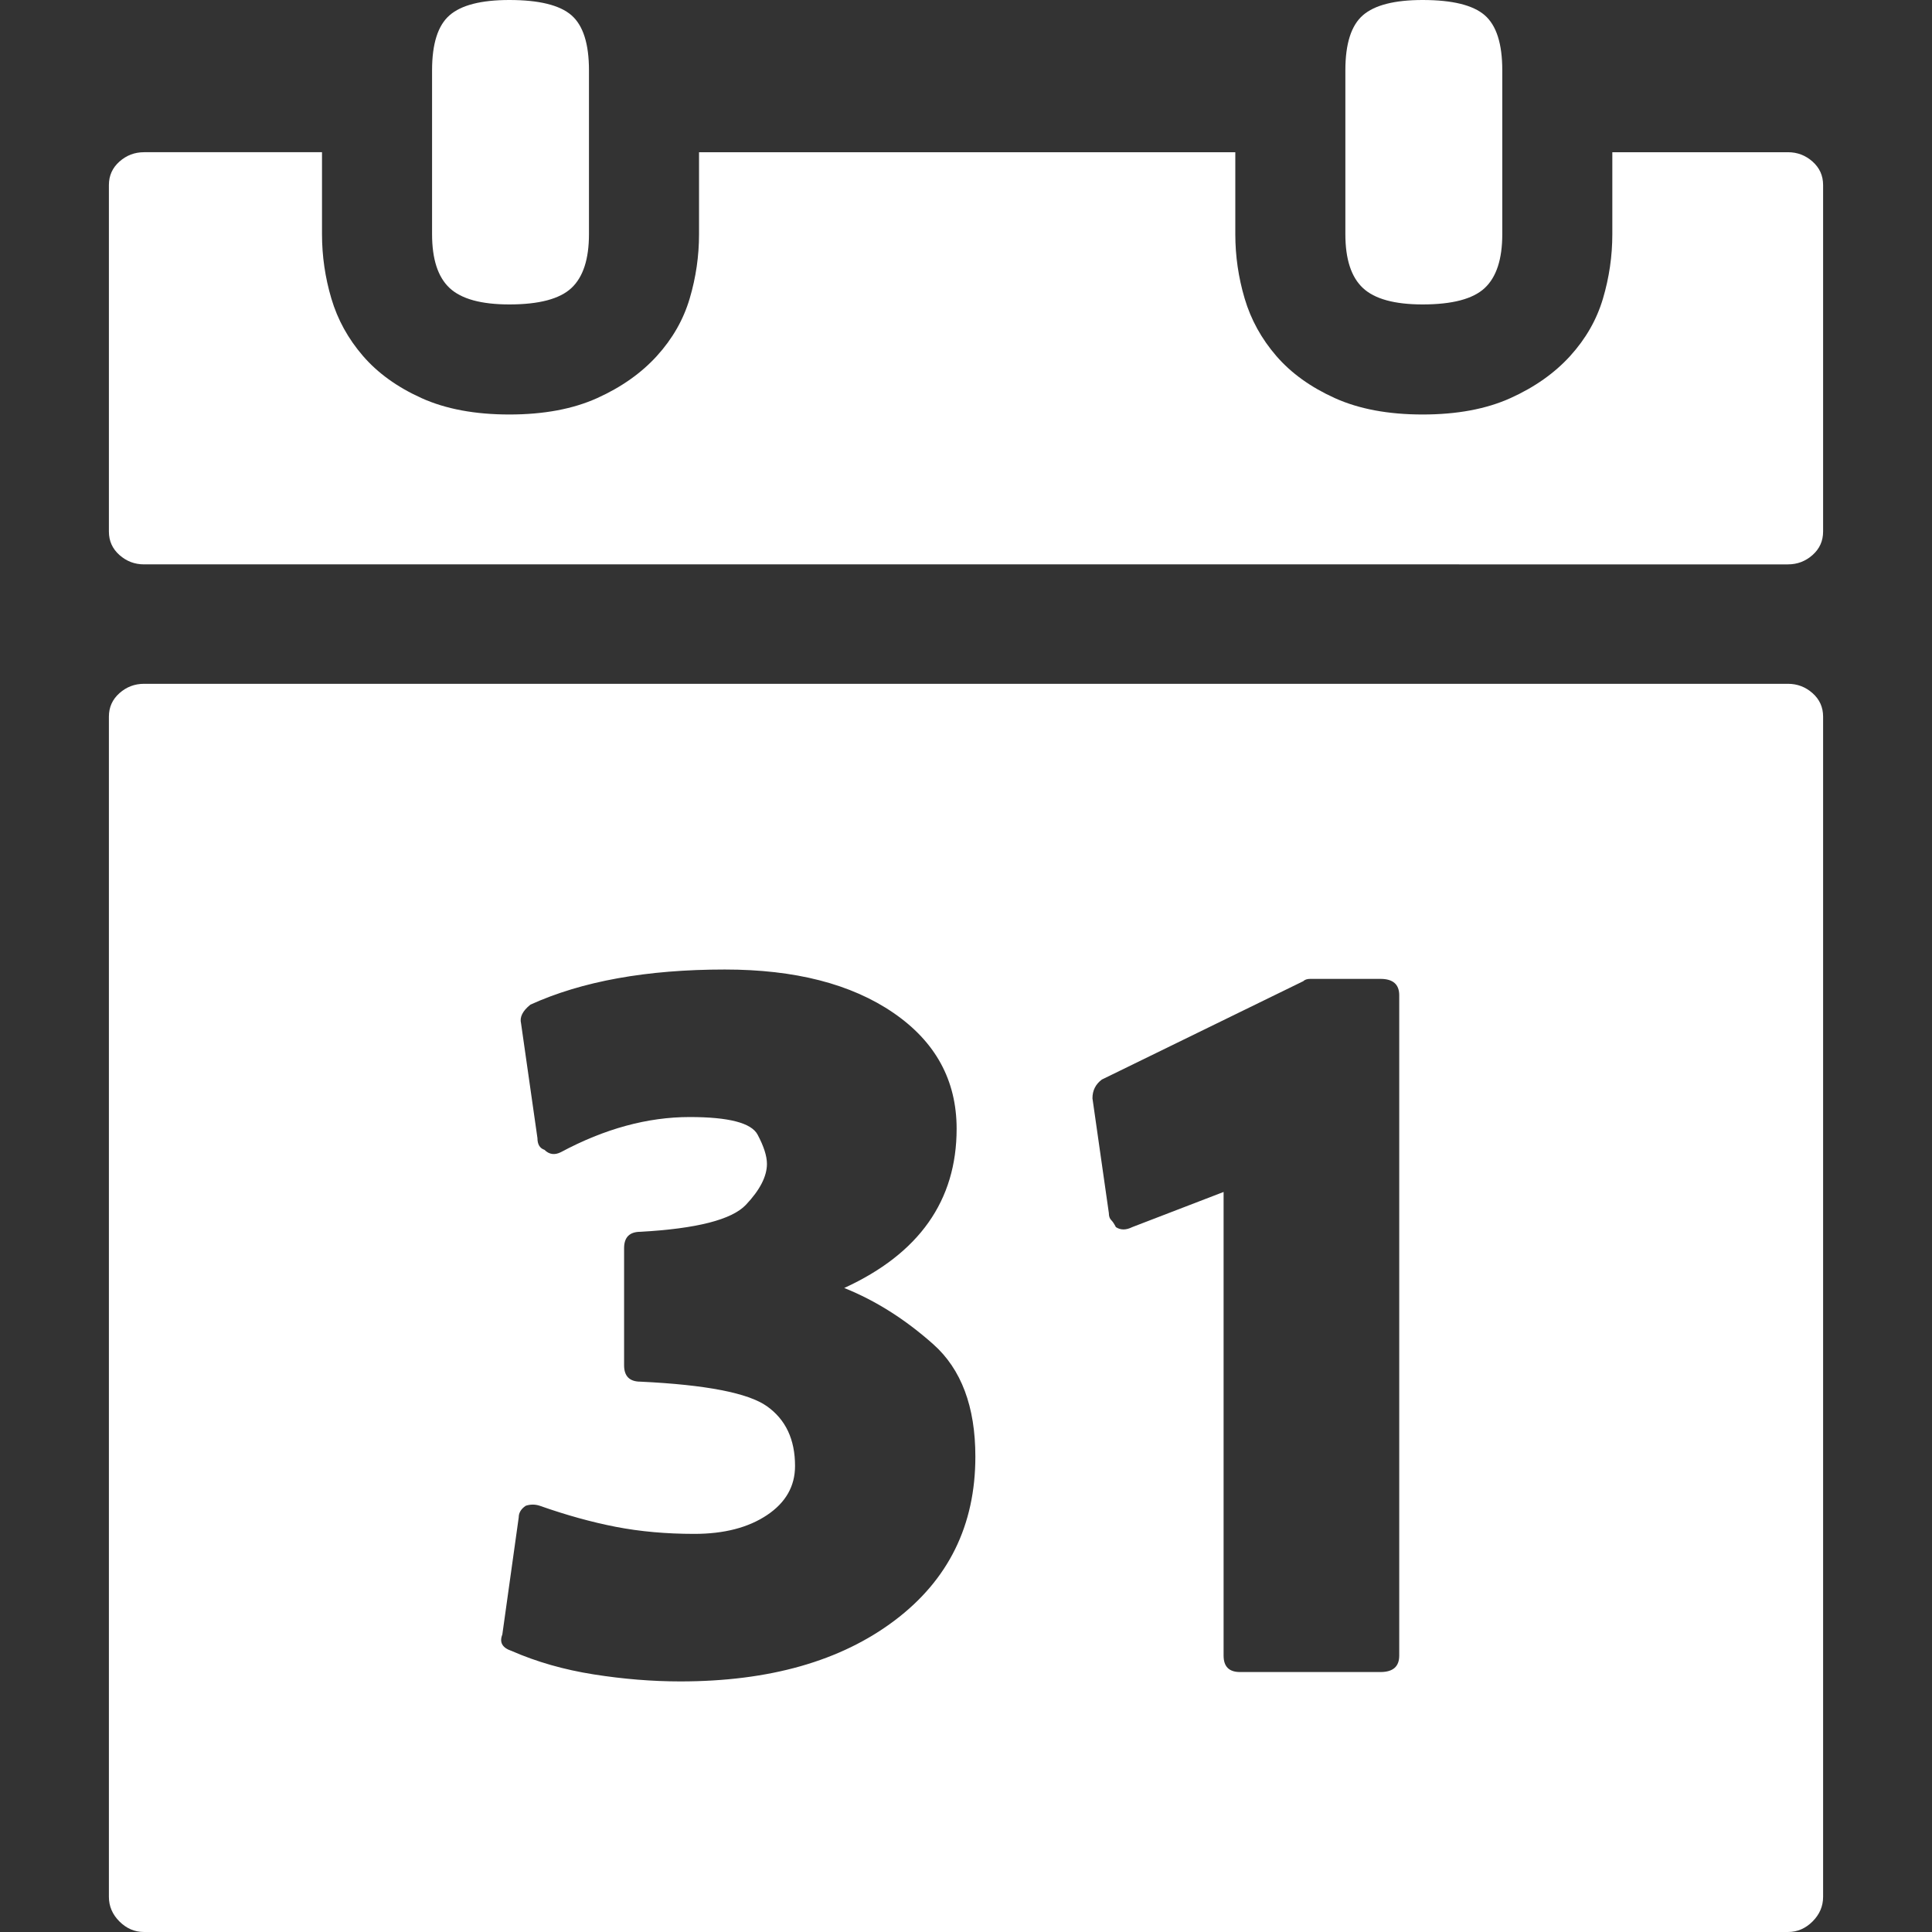 <?xml version="1.0" encoding="iso-8859-1"?>
<!-- Generator: Adobe Illustrator 18.1.1, SVG Export Plug-In . SVG Version: 6.00 Build 0)  -->
<!-- <div>Icons made by <a href="http://www.flaticon.com/authors/zurb" title="Zurb">Zurb</a> from <a href="http://www.flaticon.com" title="Flaticon">www.flaticon.com</a>             is licensed by <a href="http://creativecommons.org/licenses/by/3.0/" title="Creative Commons BY 3.0">CC BY 3.0</a></div>-->
<svg version="1.1" id="Capa_1" xmlns="http://www.w3.org/2000/svg" xmlns:xlink="http://www.w3.org/1999/xlink" x="0px" y="0px"
	 viewBox="0 0 504.903 504.903" style="enable-background:new 0 0 504.903 504.903;" xml:space="preserve">
<rect x="0" y="0" width="504.903" height="504.903" fill="#333333" stroke="none"/>
<g>
	<g>
		<path style="fill:#FFF;" d="M371.791,79.56c-7.344,0-12.546-1.428-15.604-4.284c-3.063-2.856-4.593-7.548-4.593-14.076V39.78
			V18.36c0-6.937,1.53-11.73,4.593-14.382C359.247,1.326,364.449,0,371.791,0c7.752,0,13.158,1.326,16.218,3.978
			c3.063,2.652,4.593,7.446,4.593,14.382v21.42V61.2c0,6.528-1.53,11.22-4.593,14.076C384.949,78.132,379.543,79.56,371.791,79.56z
			 M133.111,79.56c-7.344,0-12.546-1.428-15.606-4.284s-4.59-7.548-4.59-14.076V39.78V18.36c0-6.937,1.53-11.73,4.59-14.382
			C120.565,1.326,125.767,0,133.111,0c7.752,0,13.158,1.326,16.218,3.978s4.59,7.446,4.59,14.382v21.42V61.2
			c0,6.528-1.53,11.22-4.59,14.076S140.863,79.56,133.111,79.56z M467.264,39.78c2.445,0,4.59,0.816,6.426,2.448
			s2.754,3.672,2.754,6.12v90.576c0,2.448-0.918,4.488-2.754,6.12s-3.979,2.448-6.426,2.448H37.639c-2.448,0-4.59-0.816-6.426-2.448
			s-2.754-3.672-2.754-6.12V48.348c0-2.448,0.918-4.488,2.754-6.12c1.836-1.632,3.978-2.448,6.426-2.448h46.512V61.2
			c0,5.712,0.816,11.322,2.448,16.83s4.386,10.506,8.262,14.994c3.876,4.488,8.976,8.16,15.3,11.016s13.974,4.284,22.95,4.284
			s16.626-1.428,22.95-4.284s11.526-6.528,15.606-11.016s6.936-9.486,8.568-14.994c1.632-5.508,2.448-11.118,2.448-16.83V39.78
			h140.148V61.2c0,5.712,0.816,11.322,2.448,16.83s4.386,10.506,8.262,14.994s8.979,8.16,15.3,11.016
			c6.324,2.856,13.977,4.284,22.95,4.284c8.979,0,16.626-1.428,22.95-4.284s11.526-6.528,15.606-11.016
			c4.077-4.488,6.936-9.486,8.565-14.994c1.632-5.508,2.448-11.118,2.448-16.83V39.78H467.264L467.264,39.78z M365.671,260.1
			c0-2.854-1.632-4.282-4.896-4.282h-18.36c-0.813,0-1.428,0.204-1.836,0.609l-52.632,25.704c-1.632,1.227-2.448,2.856-2.448,4.896
			l4.284,29.985c0,0.816,0.204,1.431,0.612,1.839c0.405,0.405,0.813,1.02,1.224,1.836c1.224,0.813,2.652,0.813,4.284,0l23.868-9.183
			v121.179c0,2.854,1.428,4.282,4.281,4.282h36.723c3.264,0,4.896-1.428,4.896-4.282V260.1L365.671,260.1z M177.787,439.416
			c23.256,0,41.922-5.304,55.998-15.912c14.076-10.605,21.114-24.888,21.114-42.84c0-13.056-3.672-22.848-11.016-29.376
			c-7.344-6.528-15.096-11.424-23.256-14.688c19.584-8.977,29.376-22.849,29.376-41.614c0-12.648-5.508-22.746-16.524-30.294
			s-25.704-11.322-44.064-11.322c-20.4,0-37.332,3.06-50.796,9.18c-2.04,1.632-2.856,3.267-2.448,4.896l4.284,29.985
			c0,1.635,0.612,2.652,1.836,3.063c1.224,1.224,2.652,1.428,4.284,0.612c11.424-6.12,22.644-9.183,33.66-9.183
			c10.2,0,16.116,1.53,17.748,4.59c1.632,3.063,2.448,5.61,2.448,7.65c0,3.264-1.836,6.834-5.508,10.71
			c-3.672,3.876-12.852,6.222-27.54,7.038c-2.856,0-4.284,1.428-4.284,4.284v30.6c0,2.856,1.428,4.284,4.284,4.284
			c17.136,0.816,28.152,2.958,33.048,6.426c4.896,3.471,7.344,8.67,7.344,15.606c0,5.304-2.448,9.588-7.344,12.852
			c-4.896,3.267-11.22,4.896-18.972,4.896c-7.344,0-14.178-0.612-20.502-1.836c-6.324-1.227-12.954-3.063-19.89-5.509
			c-1.224-0.407-2.448-0.407-3.672,0c-1.224,0.814-1.836,1.837-1.836,3.061l-4.284,30.6c-0.816,2.04,0,3.471,2.448,4.284
			c6.528,2.856,13.668,4.896,21.42,6.12S170.443,439.416,177.787,439.416z M467.264,178.704c2.445,0,4.59,0.816,6.426,2.448
			s2.754,3.672,2.754,6.12V495.72c0,2.448-0.918,4.593-2.754,6.429s-3.979,2.754-6.426,2.754H37.639
			c-2.448,0-4.59-0.918-6.426-2.754s-2.754-3.98-2.754-6.429V187.272c0-2.448,0.918-4.488,2.754-6.12s3.978-2.448,6.426-2.448
			H467.264L467.264,178.704z"/>
	</g>
</g>
<g>
</g>
<g>
</g>
<g>
</g>
<g>
</g>
<g>
</g>
<g>
</g>
<g>
</g>
<g>
</g>
<g>
</g>
<g>
</g>
<g>
</g>
<g>
</g>
<g>
</g>
<g>
</g>
<g>
</g>
</svg>
